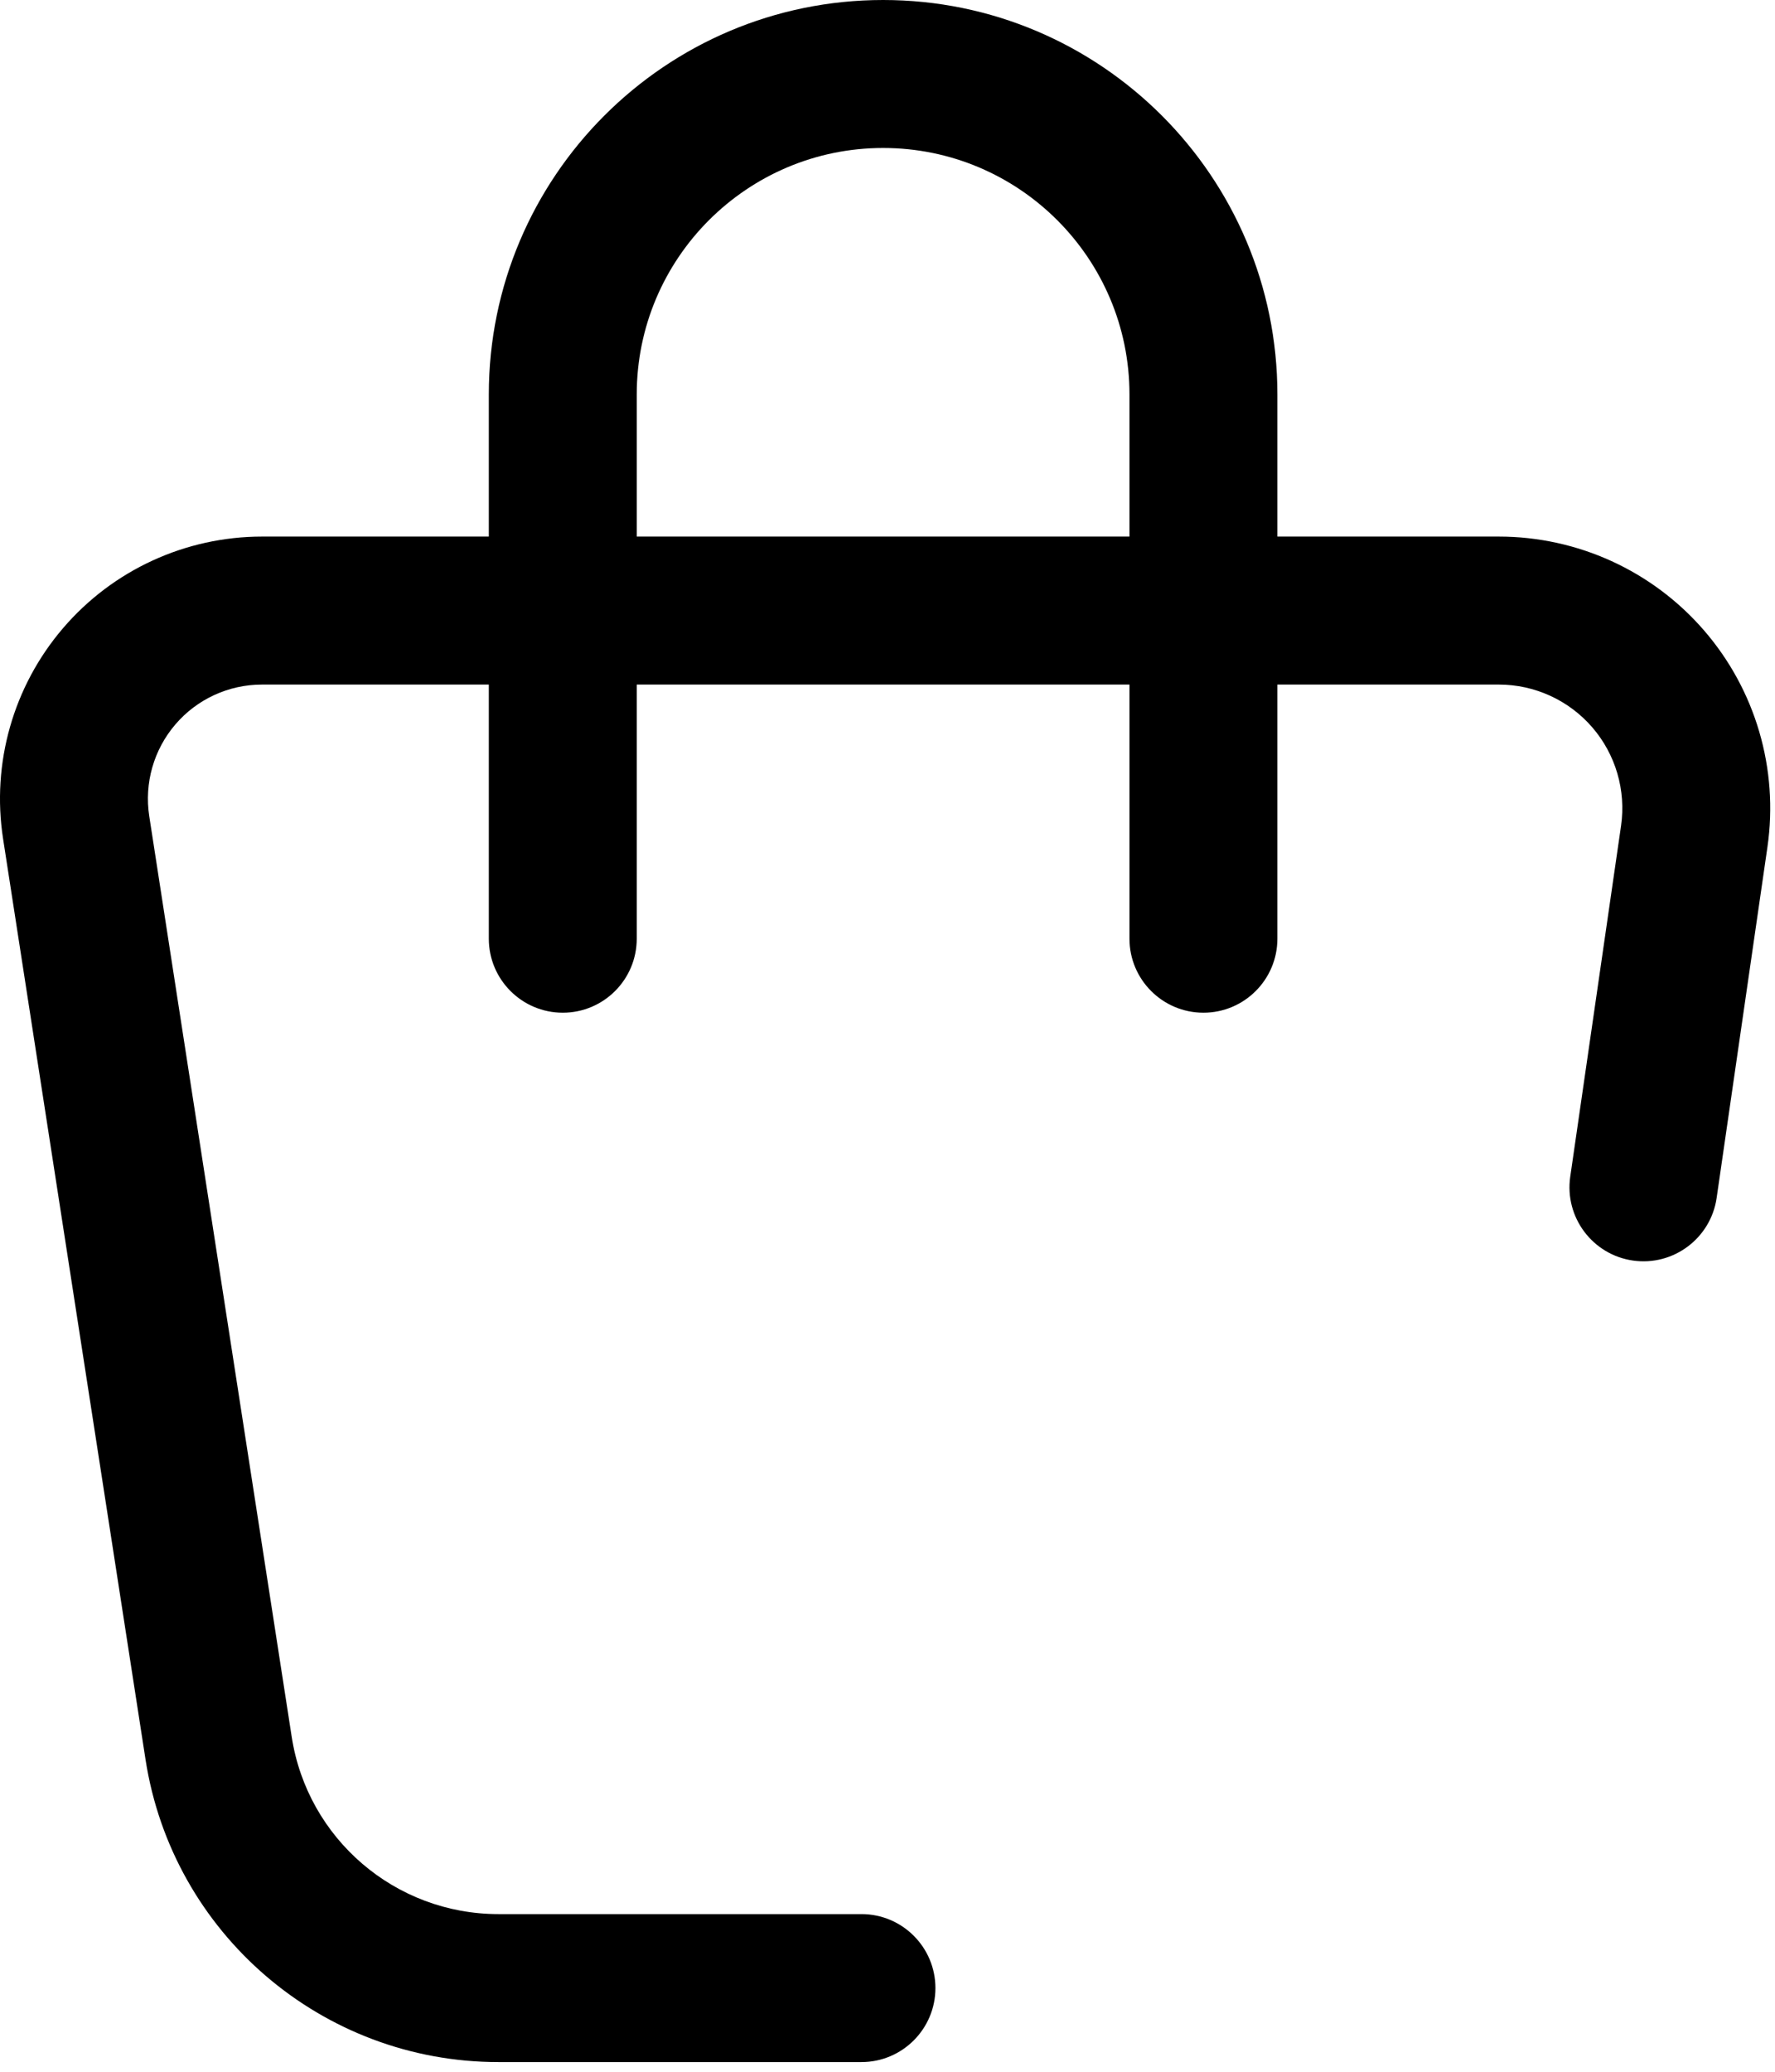 <svg width="100%" height="100%" viewBox="0 0 84 98" version="1.1" xmlns="http://www.w3.org/2000/svg" xmlns:xlink="http://www.w3.org/1999/xlink" xml:space="preserve" xmlns:serif="http://www.serif.com/" style="fill-rule:evenodd;clip-rule:evenodd;stroke-linejoin:round;stroke-miterlimit:2;">
    <g transform="matrix(1,0,0,1,-578.943,-251.916)">
        <path d="M602.076,277.298L591.342,277.298C587.723,277.298 584.283,278.879 581.928,281.628C579.572,284.376 578.535,288.017 579.089,291.594C580.922,303.438 583.929,322.86 585.83,335.146C587.105,343.381 594.195,349.458 602.528,349.458L619.711,349.458C621.642,349.458 623.211,347.889 623.211,345.958C623.211,344.026 621.642,342.458 619.711,342.458L602.528,342.458C597.647,342.458 593.495,338.899 592.748,334.075C592.748,334.075 586.006,290.523 586.006,290.523C585.765,288.966 586.217,287.38 587.243,286.183C588.268,284.986 589.766,284.298 591.342,284.298L602.076,284.298L602.076,296.32C602.076,298.252 603.644,299.82 605.576,299.82C607.508,299.82 609.076,298.252 609.076,296.32L609.076,284.298L632.394,284.298L632.394,296.32C632.394,298.252 633.962,299.82 635.894,299.82C637.825,299.82 639.394,298.252 639.394,296.32L639.394,284.298L649.872,284.298C651.569,284.298 653.181,285.035 654.292,286.317C655.402,287.6 655.9,289.302 655.657,290.981C654.549,298.628 653.253,307.578 653.253,307.578C652.976,309.49 654.304,311.266 656.215,311.543C658.127,311.82 659.904,310.493 660.181,308.581C660.181,308.581 661.477,299.632 662.585,291.984C663.119,288.295 662.024,284.555 659.584,281.736C657.144,278.917 653.6,277.298 649.872,277.298L639.394,277.298L639.394,270.575C639.394,260.277 631.033,251.916 620.735,251.916C610.437,251.916 602.076,260.277 602.076,270.575L602.076,277.298ZM632.394,277.298L632.394,270.575C632.394,264.14 627.17,258.916 620.735,258.916C614.3,258.916 609.076,264.14 609.076,270.575L609.076,277.298L632.394,277.298Z"/>
    </g>
</svg>
